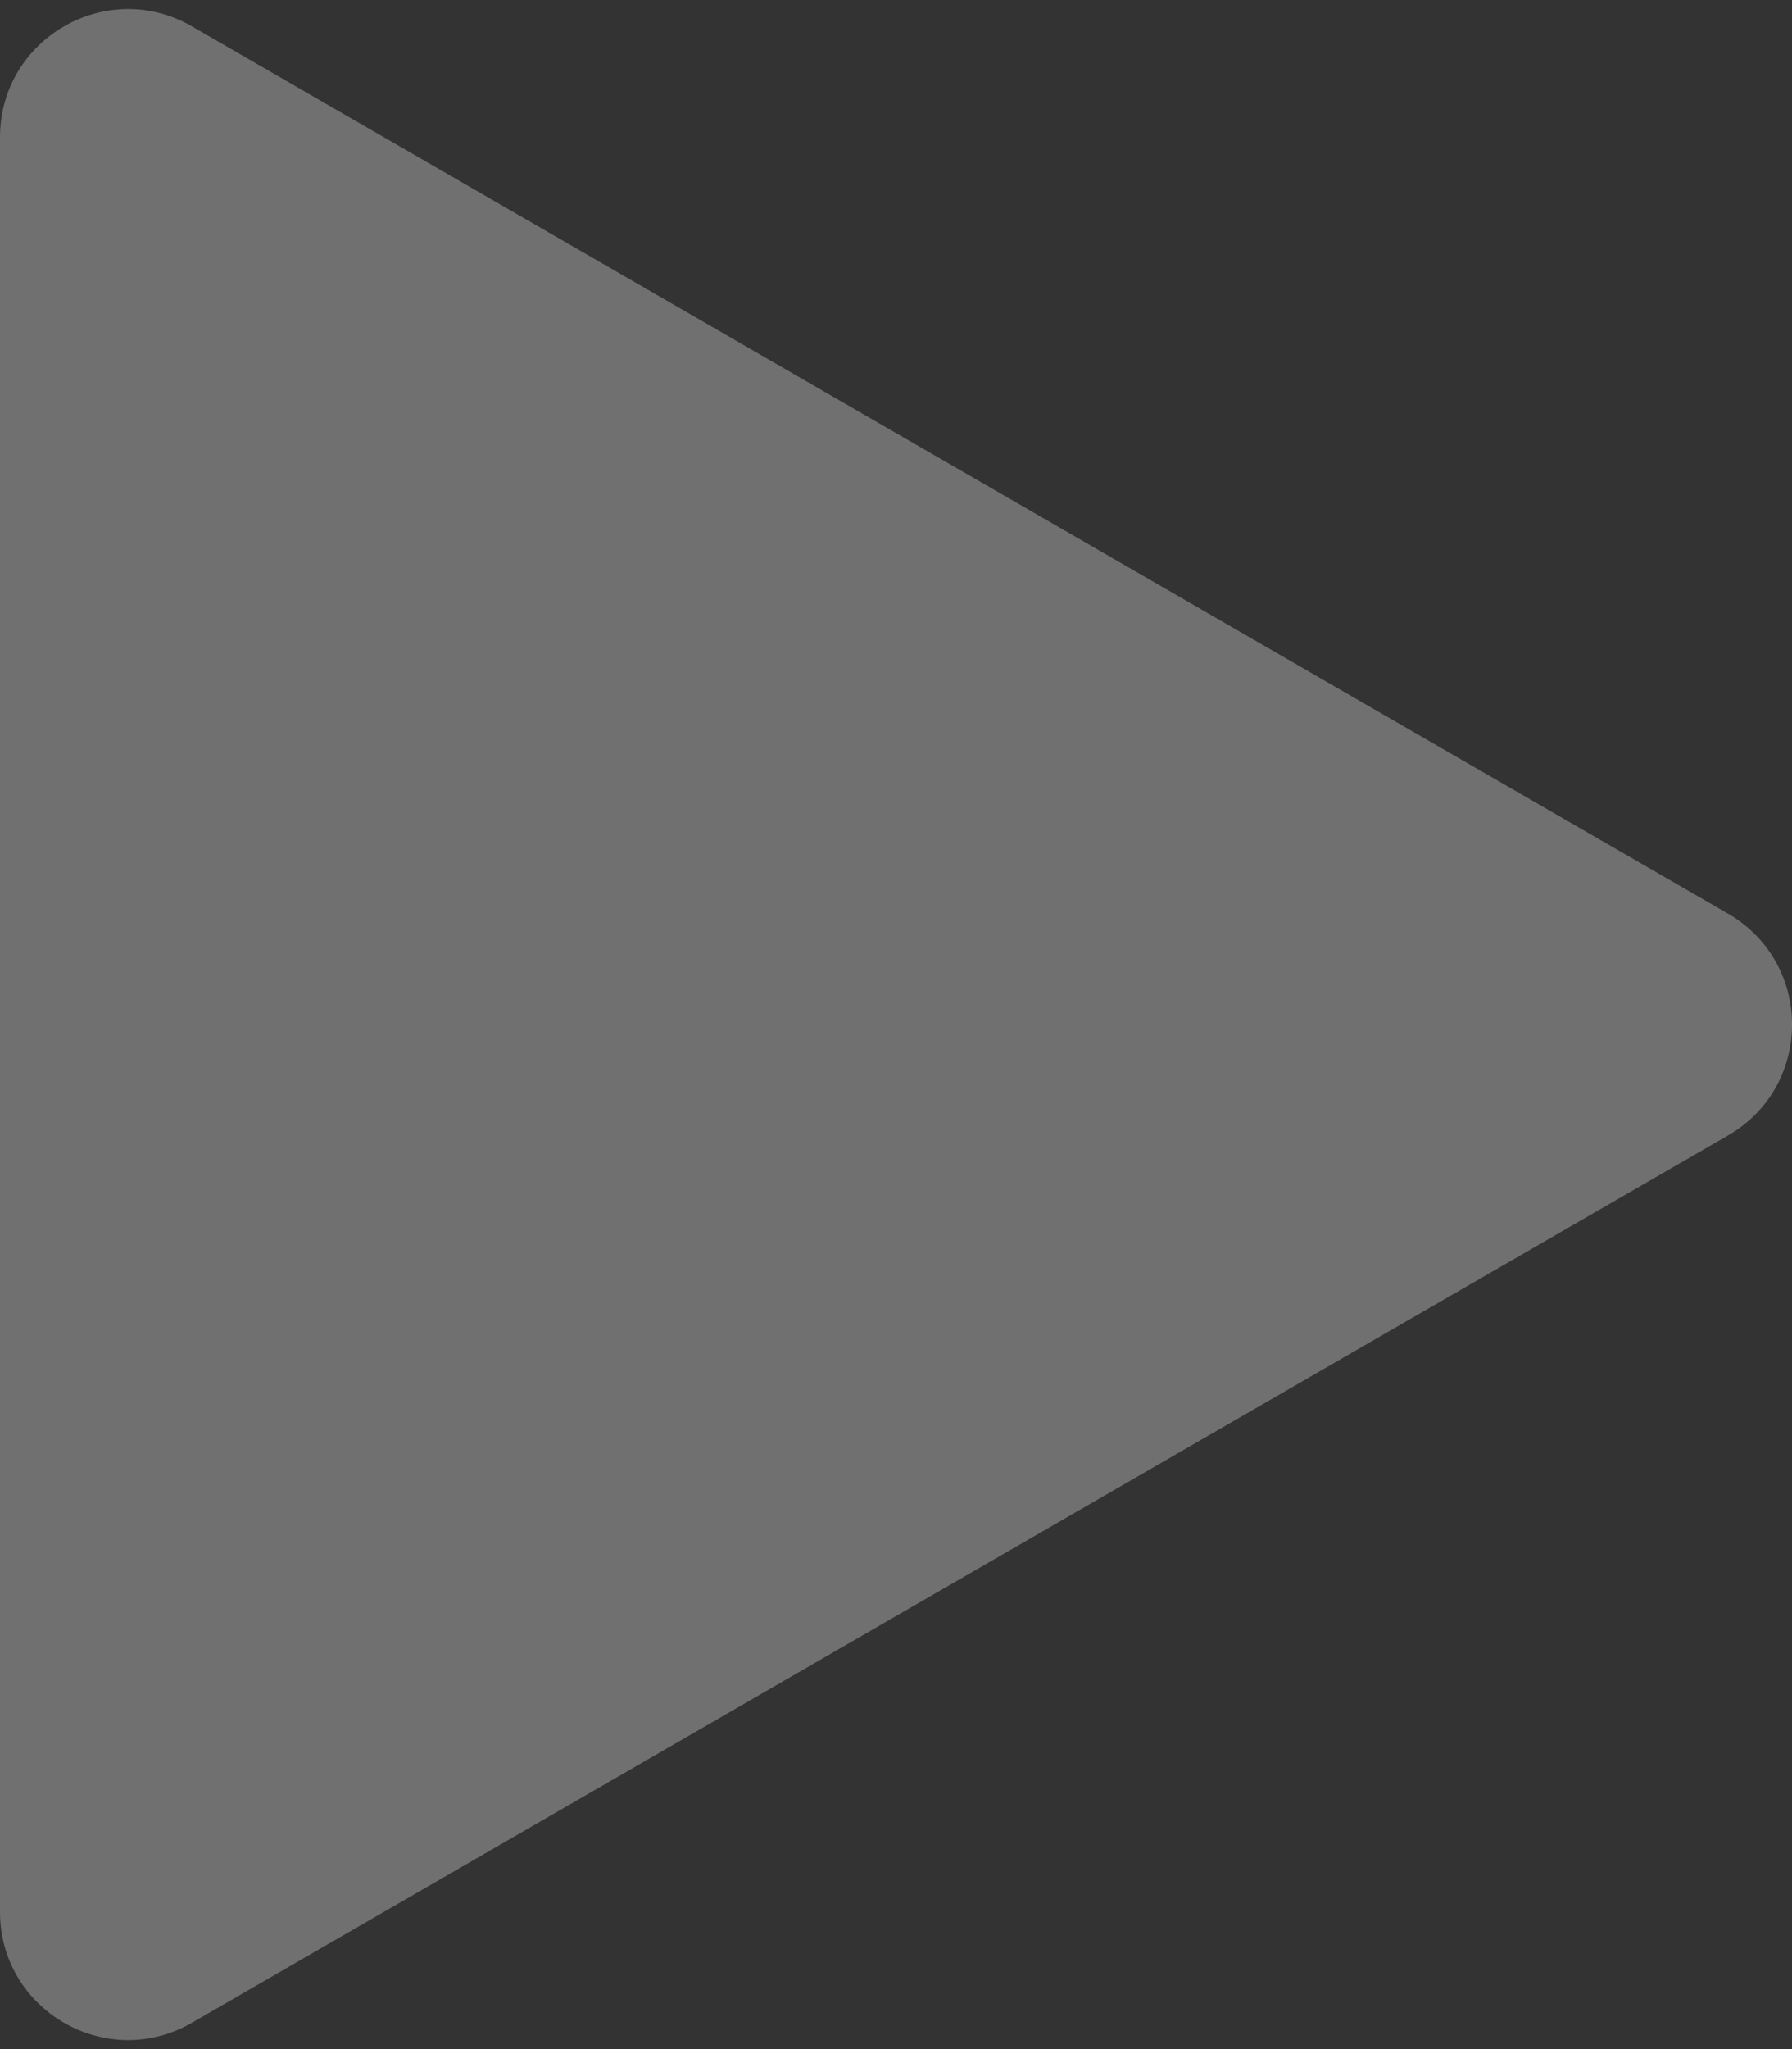 <svg width="14" height="16" viewBox="0 0 14 16" fill="none" xmlns="http://www.w3.org/2000/svg">
<rect x="0" y="0" width="14" height="16" fill="#333333" stroke="none"/>
<path d="M13.5 7.134C14.167 7.519 14.167 8.481 13.5 8.866L1.5 15.794C0.833 16.179 3.04109e-06 15.698 3.07474e-06 14.928L3.68042e-06 1.072C3.71407e-06 0.302 0.833 -0.179 1.5 0.206L13.5 7.134Z" fill="white" fill-opacity="0.3"/>
</svg>
